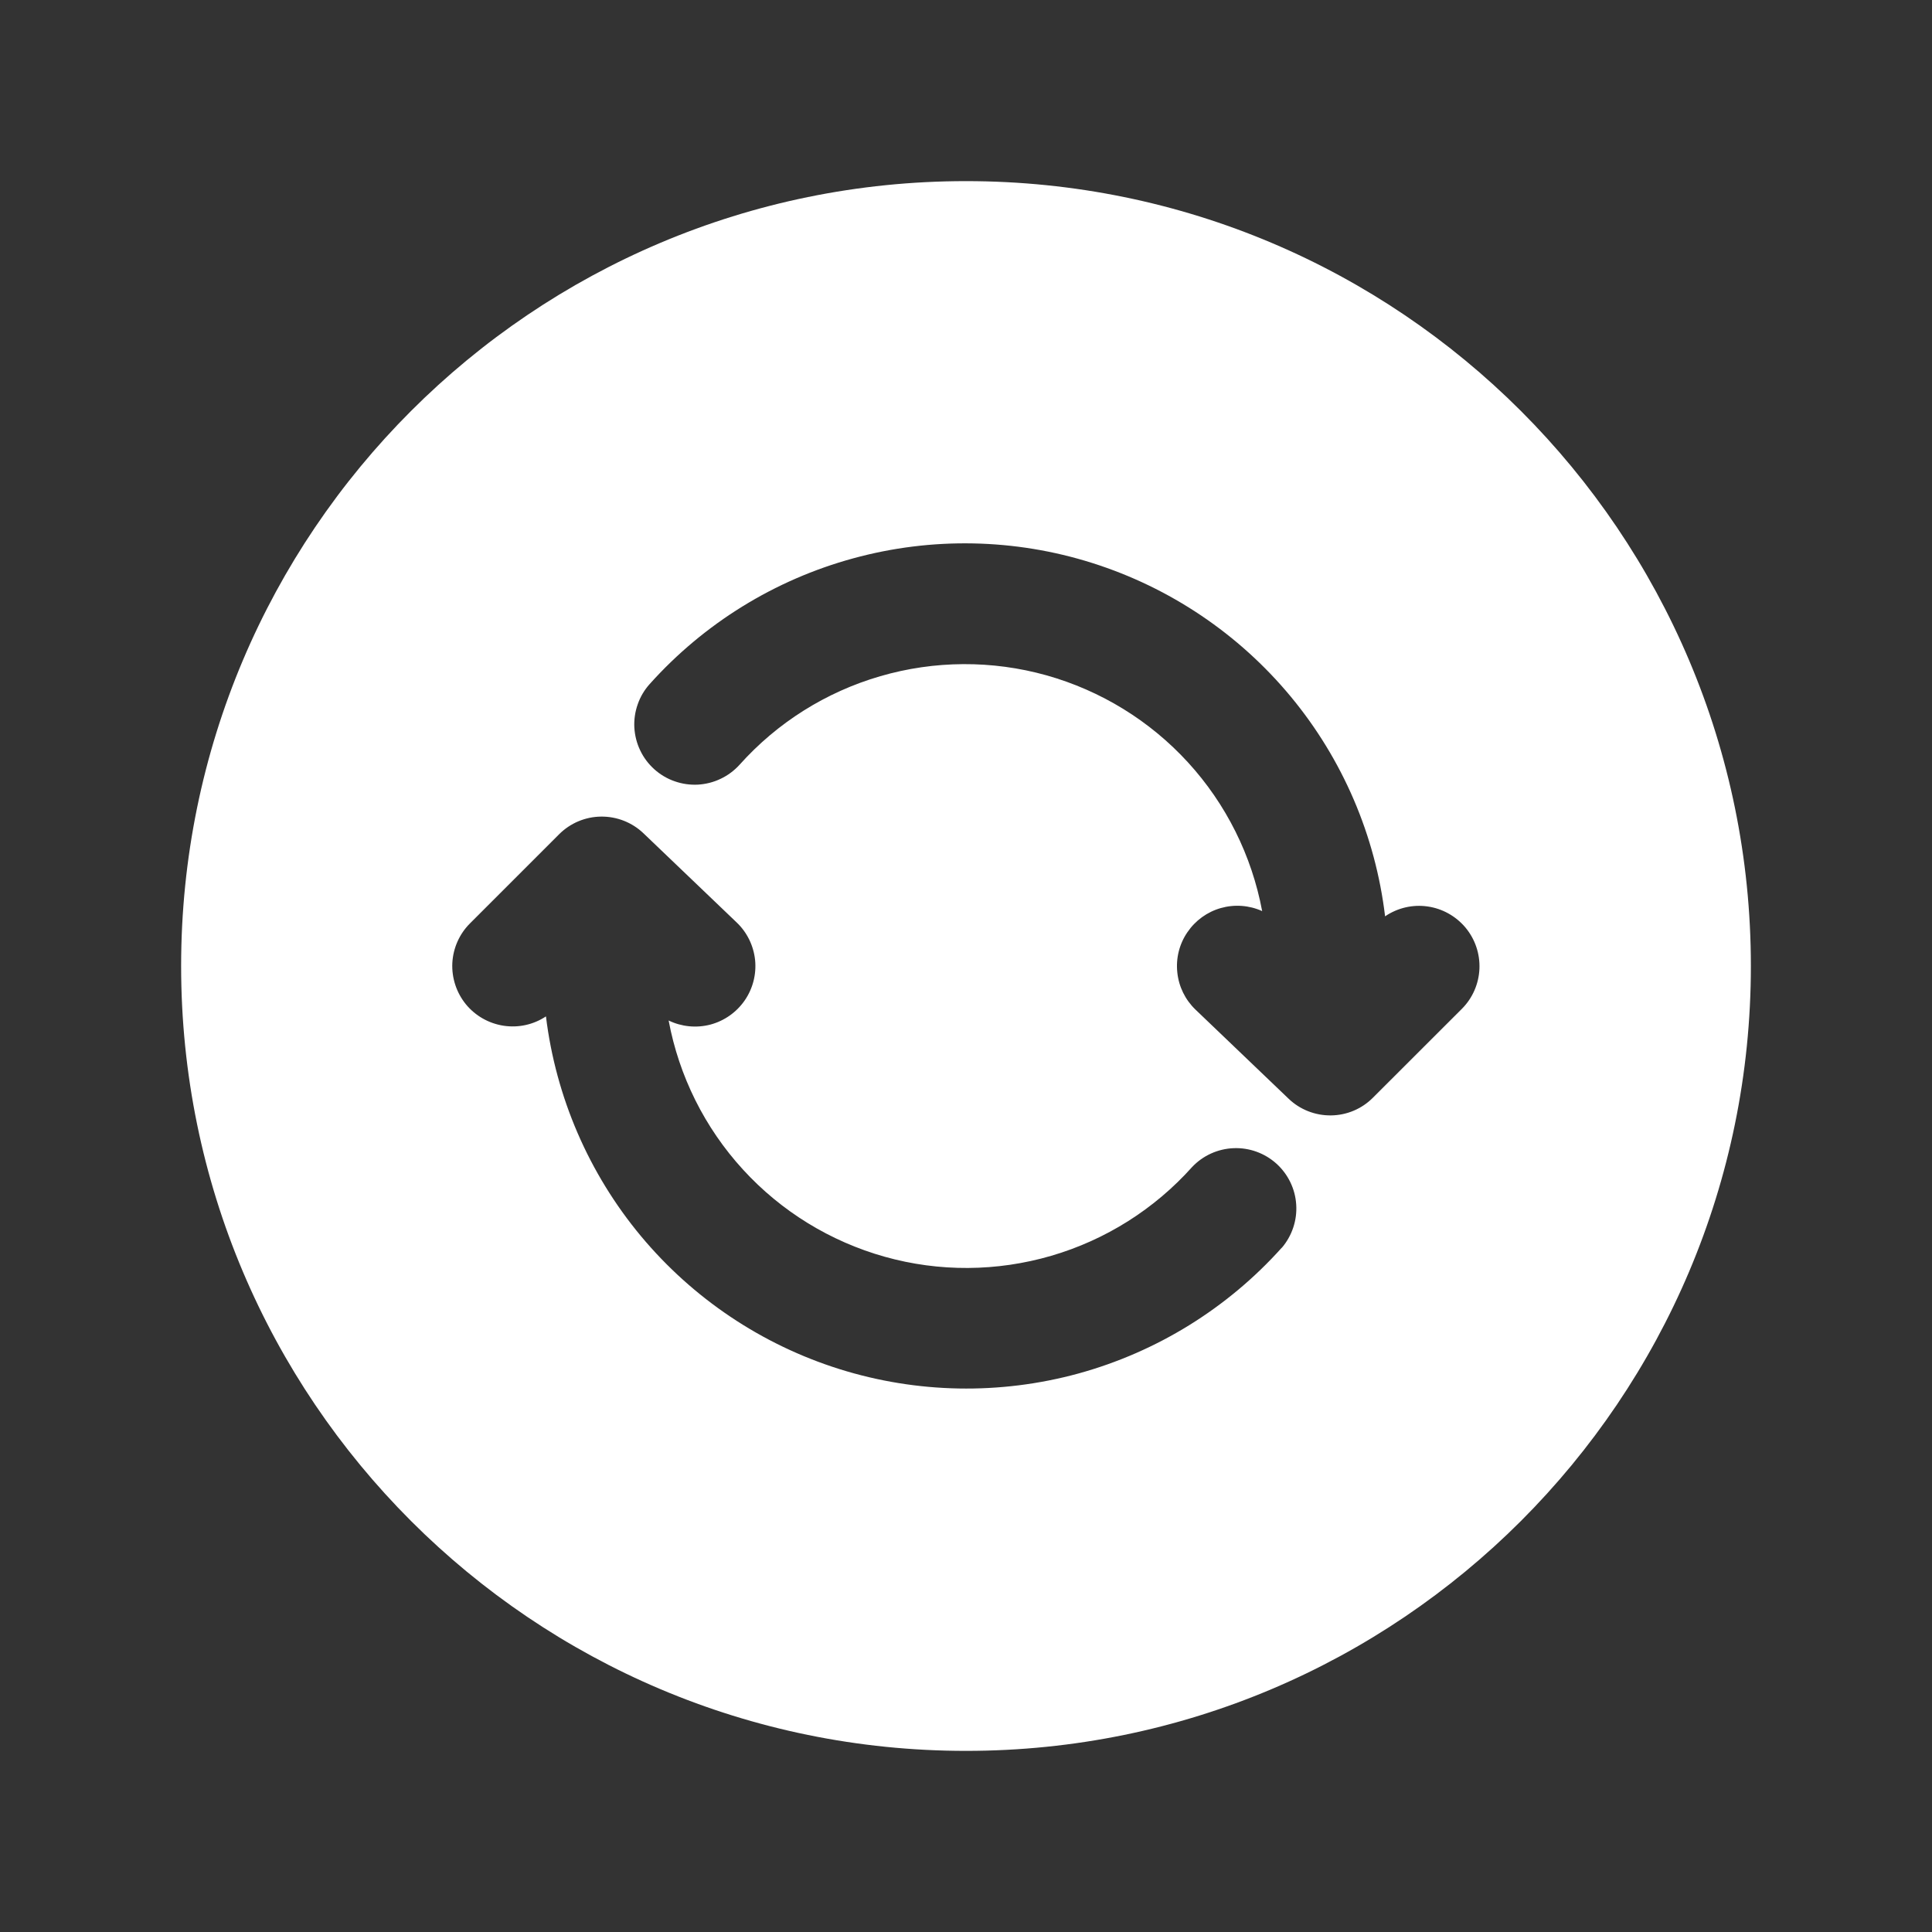 <svg width="24" height="24" viewBox="0 0 24 24" fill="none" xmlns="http://www.w3.org/2000/svg">
<rect x="0" y="0" width="24" height="24" fill="#333333" stroke="none"/>
<path d="M12 2.25C6.615 2.25 2.25 6.615 2.25 12C2.25 17.384 6.615 21.75 12 21.75C17.384 21.75 21.75 17.384 21.75 12C21.75 6.615 17.384 2.25 12 2.25ZM15.923 15.499C15.248 16.252 14.371 16.794 13.397 17.062C12.422 17.329 11.391 17.31 10.427 17.007C9.463 16.704 8.607 16.13 7.96 15.353C7.314 14.576 6.905 13.629 6.782 12.626C6.627 12.729 6.44 12.77 6.256 12.742C6.072 12.714 5.905 12.619 5.787 12.475C5.67 12.331 5.61 12.148 5.619 11.963C5.629 11.777 5.707 11.601 5.839 11.47L6.945 10.364C7.084 10.225 7.271 10.146 7.467 10.144C7.663 10.142 7.852 10.216 7.994 10.352L9.15 11.458C9.28 11.581 9.361 11.747 9.38 11.925C9.398 12.103 9.352 12.282 9.25 12.429C9.148 12.576 8.997 12.682 8.824 12.728C8.651 12.773 8.467 12.755 8.306 12.677C8.435 13.368 8.754 14.009 9.229 14.528C9.703 15.047 10.314 15.422 10.991 15.612C11.668 15.802 12.384 15.797 13.059 15.6C13.734 15.403 14.34 15.021 14.809 14.497C14.943 14.355 15.128 14.271 15.324 14.263C15.519 14.255 15.71 14.324 15.856 14.455C16.001 14.586 16.09 14.769 16.102 14.964C16.115 15.159 16.05 15.352 15.923 15.501V15.499ZM18.162 12.53L17.055 13.636C16.917 13.775 16.73 13.854 16.534 13.856C16.338 13.858 16.148 13.784 16.007 13.648L14.851 12.542C14.723 12.419 14.643 12.256 14.625 12.08C14.606 11.904 14.65 11.727 14.75 11.581C14.849 11.435 14.996 11.328 15.166 11.28C15.336 11.232 15.518 11.245 15.679 11.318C15.55 10.628 15.231 9.988 14.758 9.471C14.284 8.953 13.675 8.579 12.999 8.389C12.324 8.2 11.608 8.204 10.935 8.4C10.261 8.596 9.656 8.976 9.188 9.499C9.122 9.572 9.042 9.632 8.953 9.674C8.865 9.717 8.768 9.741 8.67 9.747C8.571 9.752 8.473 9.738 8.38 9.705C8.287 9.673 8.202 9.622 8.128 9.556C8.055 9.49 7.995 9.411 7.953 9.322C7.91 9.233 7.886 9.137 7.88 9.038C7.875 8.94 7.889 8.842 7.922 8.749C7.954 8.656 8.005 8.57 8.071 8.497C8.746 7.744 9.624 7.202 10.599 6.936C11.574 6.669 12.605 6.689 13.569 6.994C14.533 7.299 15.389 7.875 16.034 8.653C16.679 9.431 17.086 10.379 17.206 11.383C17.36 11.278 17.548 11.234 17.732 11.26C17.917 11.286 18.085 11.38 18.205 11.523C18.324 11.666 18.386 11.848 18.378 12.035C18.37 12.221 18.293 12.398 18.162 12.53Z" fill="white"/>
</svg>
